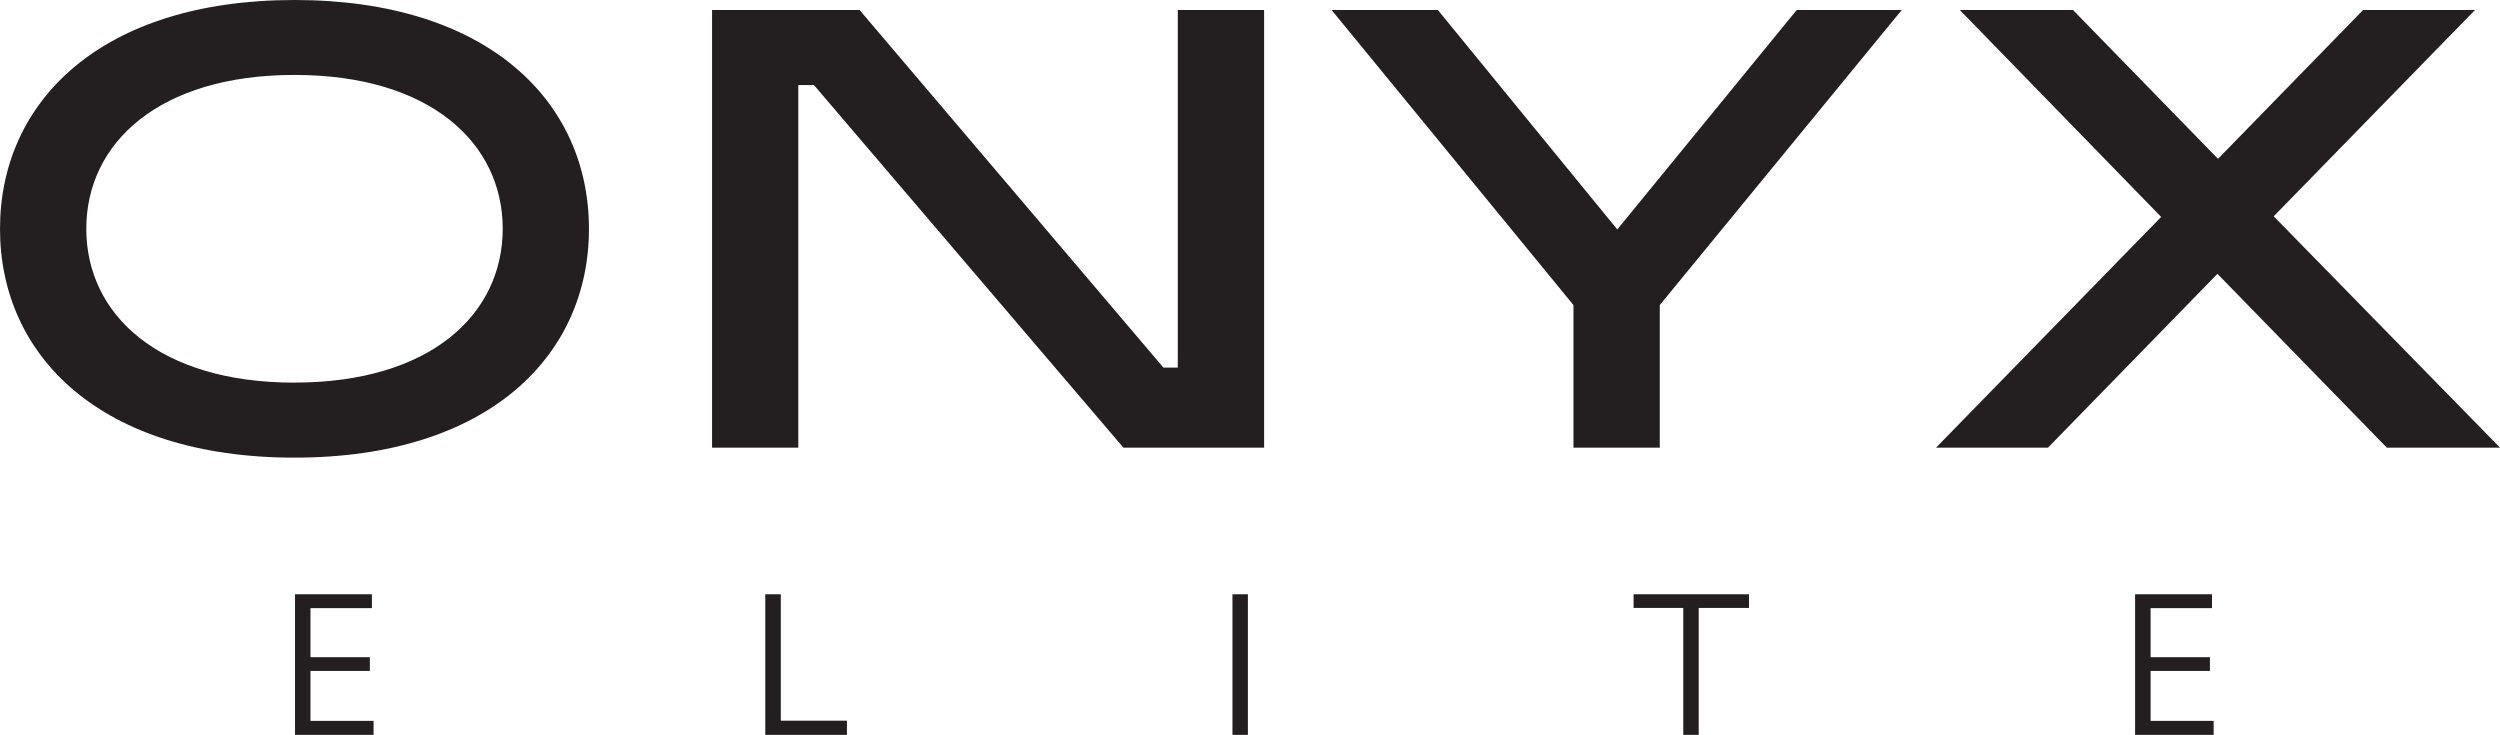 <?xml version="1.0" encoding="UTF-8"?><svg id="Layer_2" xmlns="http://www.w3.org/2000/svg" viewBox="0 0 435.39 127.98"><defs><style>.cls-1{fill:#231f20;stroke-width:0px;}</style></defs><g id="Layer_1-2"><path class="cls-1" d="m51.29,79.7C17.64,79.7,0,62.06,0,39.85S17.64,0,51.29,0s51.28,17.64,51.28,39.85-17.64,39.85-51.28,39.85m0-13.07c23.63,0,36.26-11.87,36.26-26.79s-12.63-26.79-36.26-26.79S15.03,24.93,15.03,39.85s12.63,26.79,36.26,26.79"/><polygon class="cls-1" points="202.62 64.02 205.12 64.02 205.12 1.74 220.15 1.74 220.15 77.96 195.65 77.96 141.75 14.81 139.03 14.81 139.03 77.96 124.01 77.96 124.01 1.74 149.7 1.74 202.62 64.02"/><polygon class="cls-1" points="289.06 77.96 274.03 77.96 274.03 53.13 231.9 1.74 250.41 1.74 281.66 39.96 312.91 1.74 331.2 1.74 289.06 53.13 289.06 77.96"/><polygon class="cls-1" points="386.18 47.69 356.67 77.96 337.17 77.96 376.38 37.78 341.31 1.74 361.02 1.74 386.28 27.66 411.55 1.74 431.04 1.74 395.98 37.67 435.39 77.96 415.68 77.96 386.18 47.69"/><polygon class="cls-1" points="64.77 103.5 64.77 105.91 54.07 105.91 54.07 114.45 64.41 114.45 64.41 116.85 54.07 116.85 54.07 125.54 65.06 125.54 65.06 127.98 51.38 127.98 51.38 103.5 64.77 103.5"/><polygon class="cls-1" points="135.98 103.5 135.98 125.51 147.5 125.51 147.5 127.98 133.28 127.98 133.28 103.5 135.98 103.5"/><rect class="cls-1" x="214.64" y="103.5" width="2.69" height="24.48"/><polygon class="cls-1" points="304.6 103.5 304.6 105.87 295.84 105.87 295.84 127.98 293.15 127.98 293.15 105.87 284.5 105.87 284.5 103.5 304.6 103.5"/><polygon class="cls-1" points="385.23 103.5 385.23 105.91 374.54 105.91 374.54 114.45 384.87 114.45 384.87 116.85 374.54 116.85 374.54 125.54 385.52 125.54 385.52 127.98 371.84 127.98 371.84 103.5 385.23 103.5"/></g></svg>